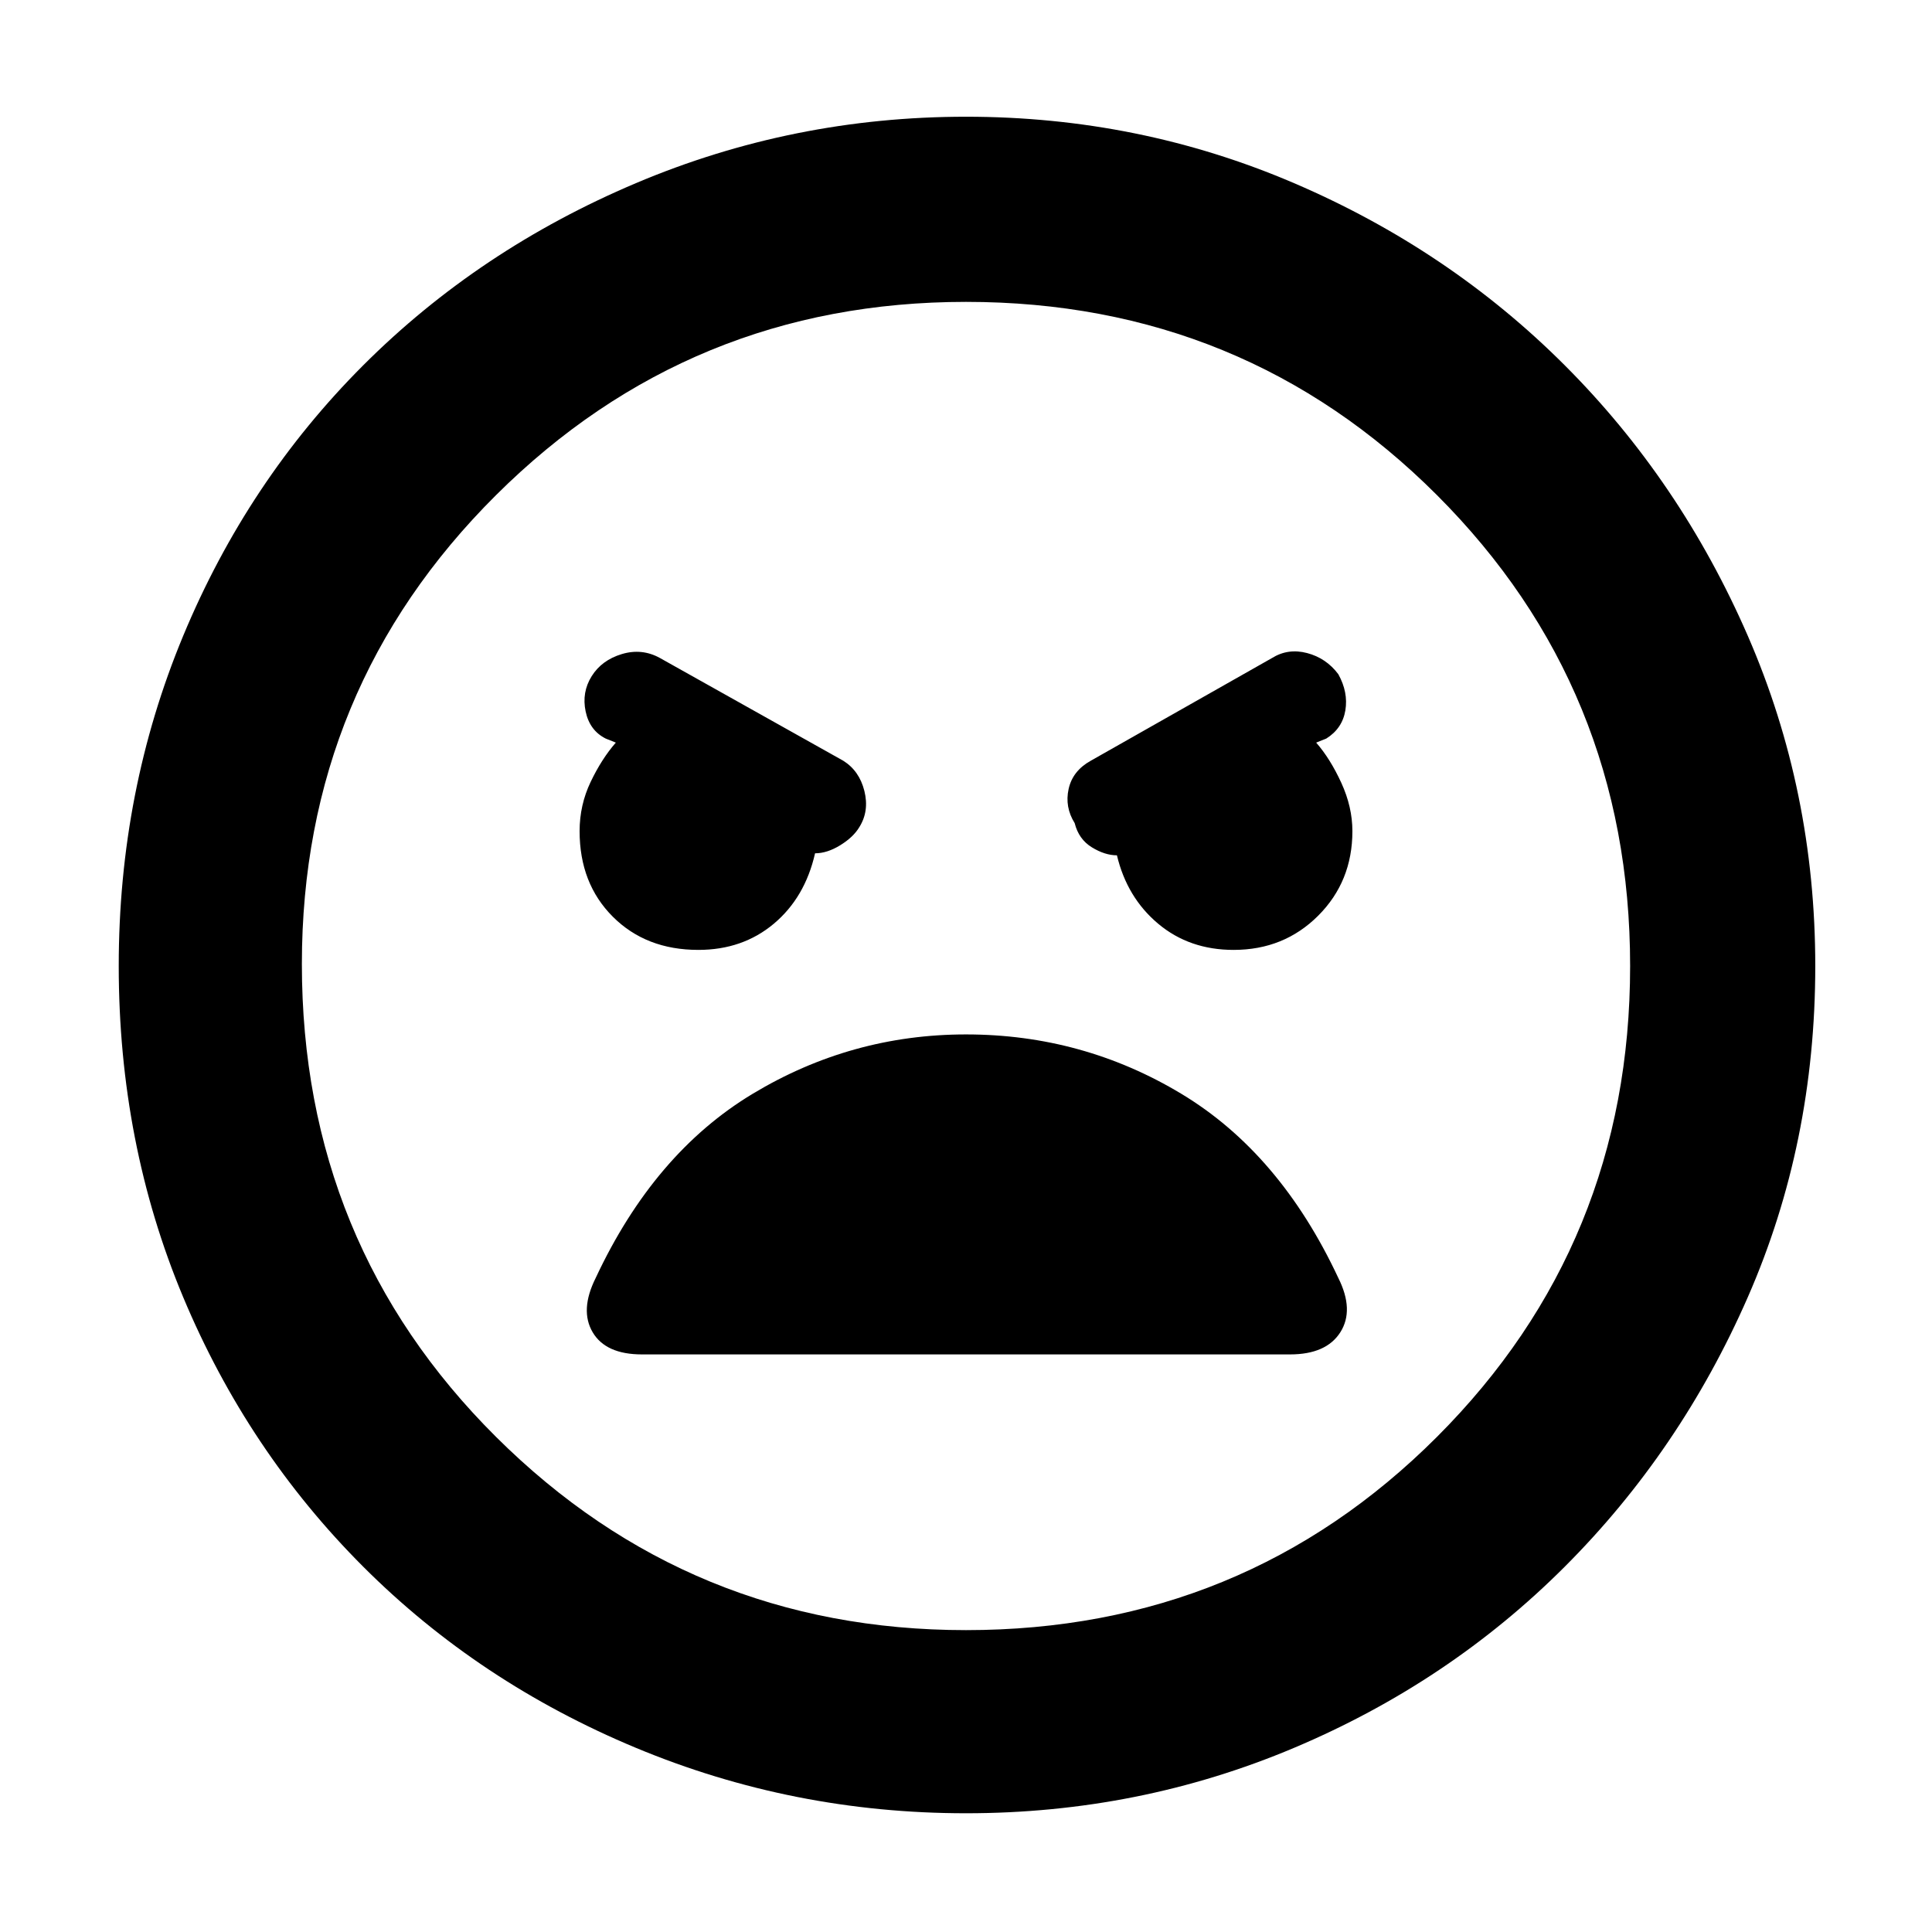 <svg xmlns="http://www.w3.org/2000/svg" height="48" width="48"><path d="M24 45.05q-4.3 0-8.2-1.625-3.9-1.625-6.775-4.5-2.875-2.875-4.475-6.7Q2.95 28.4 2.95 24q0-4.35 1.6-8.2 1.6-3.85 4.475-6.725Q11.9 6.2 15.8 4.55 19.7 2.9 24 2.9q4.3 0 8.15 1.65Q36 6.2 38.875 9.075q2.875 2.875 4.55 6.725Q45.1 19.65 45.1 24q0 4.4-1.675 8.225-1.675 3.825-4.55 6.7t-6.725 4.5Q28.3 45.05 24 45.05Zm0-4.55q6.9 0 11.7-4.8 4.8-4.8 4.8-11.7 0-6.9-4.8-11.7Q30.9 7.5 24 7.5q-6.85 0-11.675 4.8Q7.5 17.1 7.5 23.95q0 6.95 4.825 11.75T24 40.5Zm-6.65-16.9q1.1 0 1.875-.65.775-.65 1.025-1.75.3 0 .625-.2t.475-.45q.25-.4.125-.9t-.525-.75l-4.55-2.55q-.45-.25-.95-.1-.5.15-.75.55t-.15.875q.1.475.5.675l.25.1q-.35.4-.625.975T14.4 20.65q0 1.3.825 2.125t2.125.825Zm13.3 0q1.25 0 2.1-.85.85-.85.85-2.1 0-.6-.275-1.2t-.625-1l.25-.1q.4-.25.475-.7.075-.45-.175-.9-.3-.4-.775-.525-.475-.125-.875.125l-4.5 2.55q-.45.25-.55.7-.1.45.15.85.1.4.425.6.325.2.625.2.25 1.05 1.025 1.7.775.65 1.875.65Zm-14.7 10.05h16.1q.9 0 1.25-.55t-.05-1.35q-1.45-3.1-3.9-4.575T24 25.7q-2.85 0-5.3 1.475-2.45 1.475-3.9 4.575-.4.8-.075 1.35t1.225.55ZM24 24Z"/></svg>